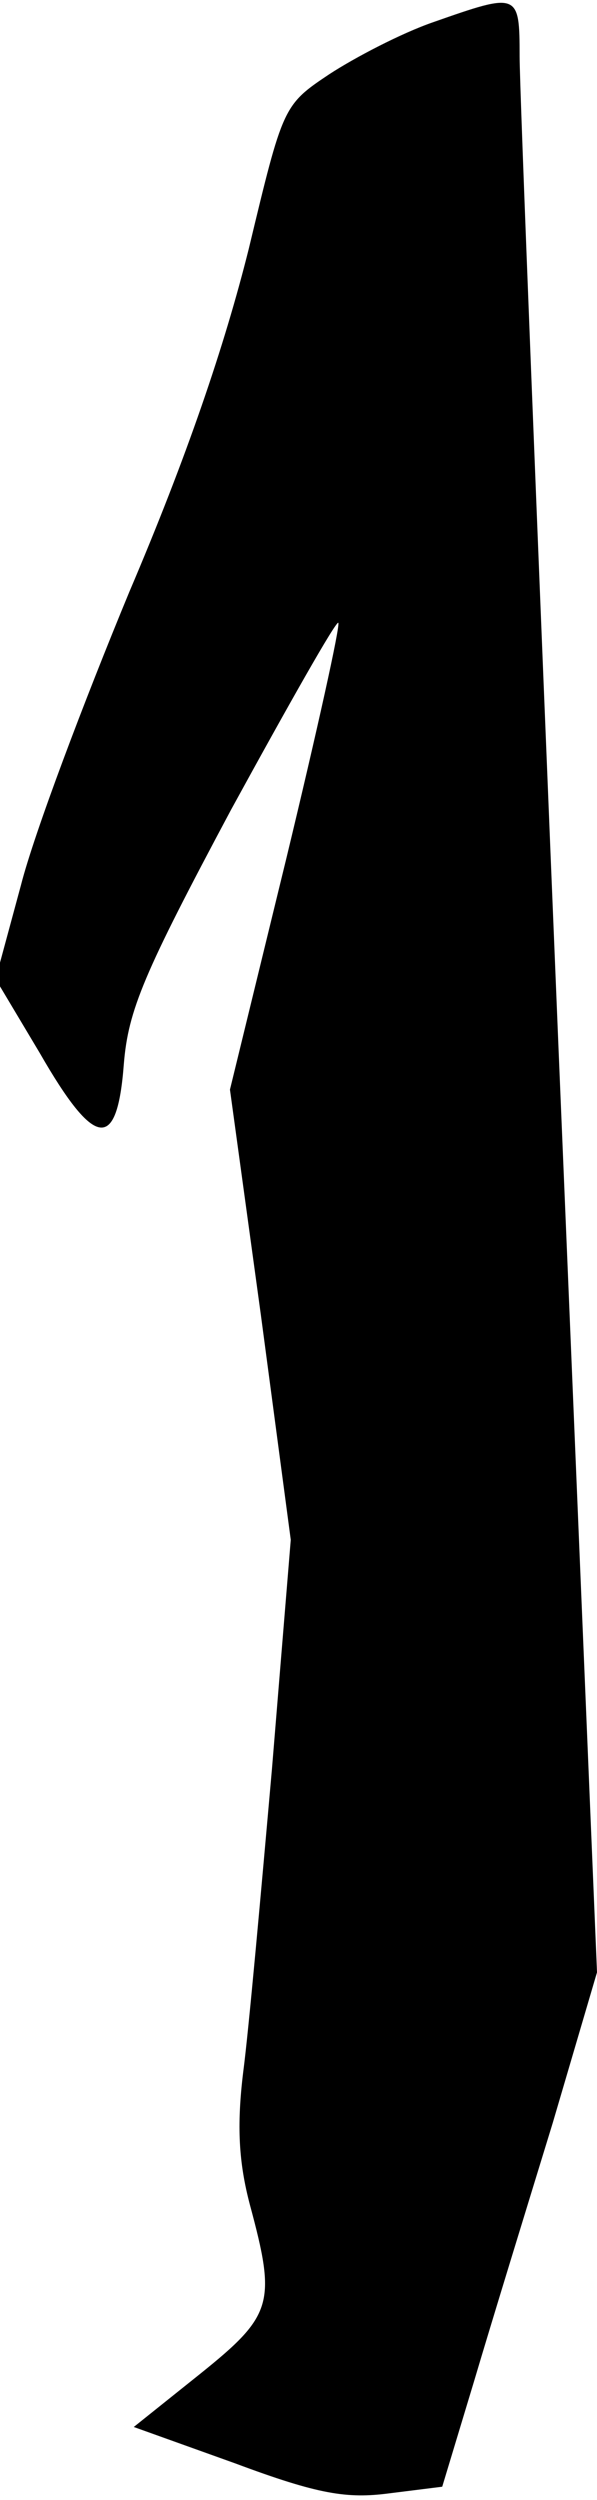 <?xml version="1.0" standalone="no"?>
<!DOCTYPE svg PUBLIC "-//W3C//DTD SVG 20010904//EN"
 "http://www.w3.org/TR/2001/REC-SVG-20010904/DTD/svg10.dtd">
<svg version="1.0" xmlns="http://www.w3.org/2000/svg"
 width="54pt" height="226pt" viewBox="0 0 54 226"
 preserveAspectRatio="xMidYMid meet">
<g transform="translate(0,226) scale(0.1,-0.1)"
fill="#000000" stroke="none">
<path fill="#000000" stroke="none" d="M392 2240 c-29 -10 -71 -32 -94 -47
-42 -28 -42 -29 -73 -158 -22 -88 -56 -188 -108 -310 -41 -99 -86 -218 -98
-265 l-23 -85 40 -67 c50 -87 70 -89 76 -10 4 49 18 82 97 230 52 95 95 171
97 169 2 -2 -19 -97 -47 -213 l-51 -209 28 -204 27 -203 -17 -207 c-10 -113
-21 -236 -26 -274 -6 -49 -4 -82 6 -120 24 -89 21 -100 -45 -153 l-60 -48 92
-33 c75 -28 101 -32 139 -27 l48 6 29 96 c16 54 48 158 71 233 l40 136 -35
840 c-19 462 -35 863 -35 892 0 58 -1 58 -78 31z"/>
</g>
</svg>
